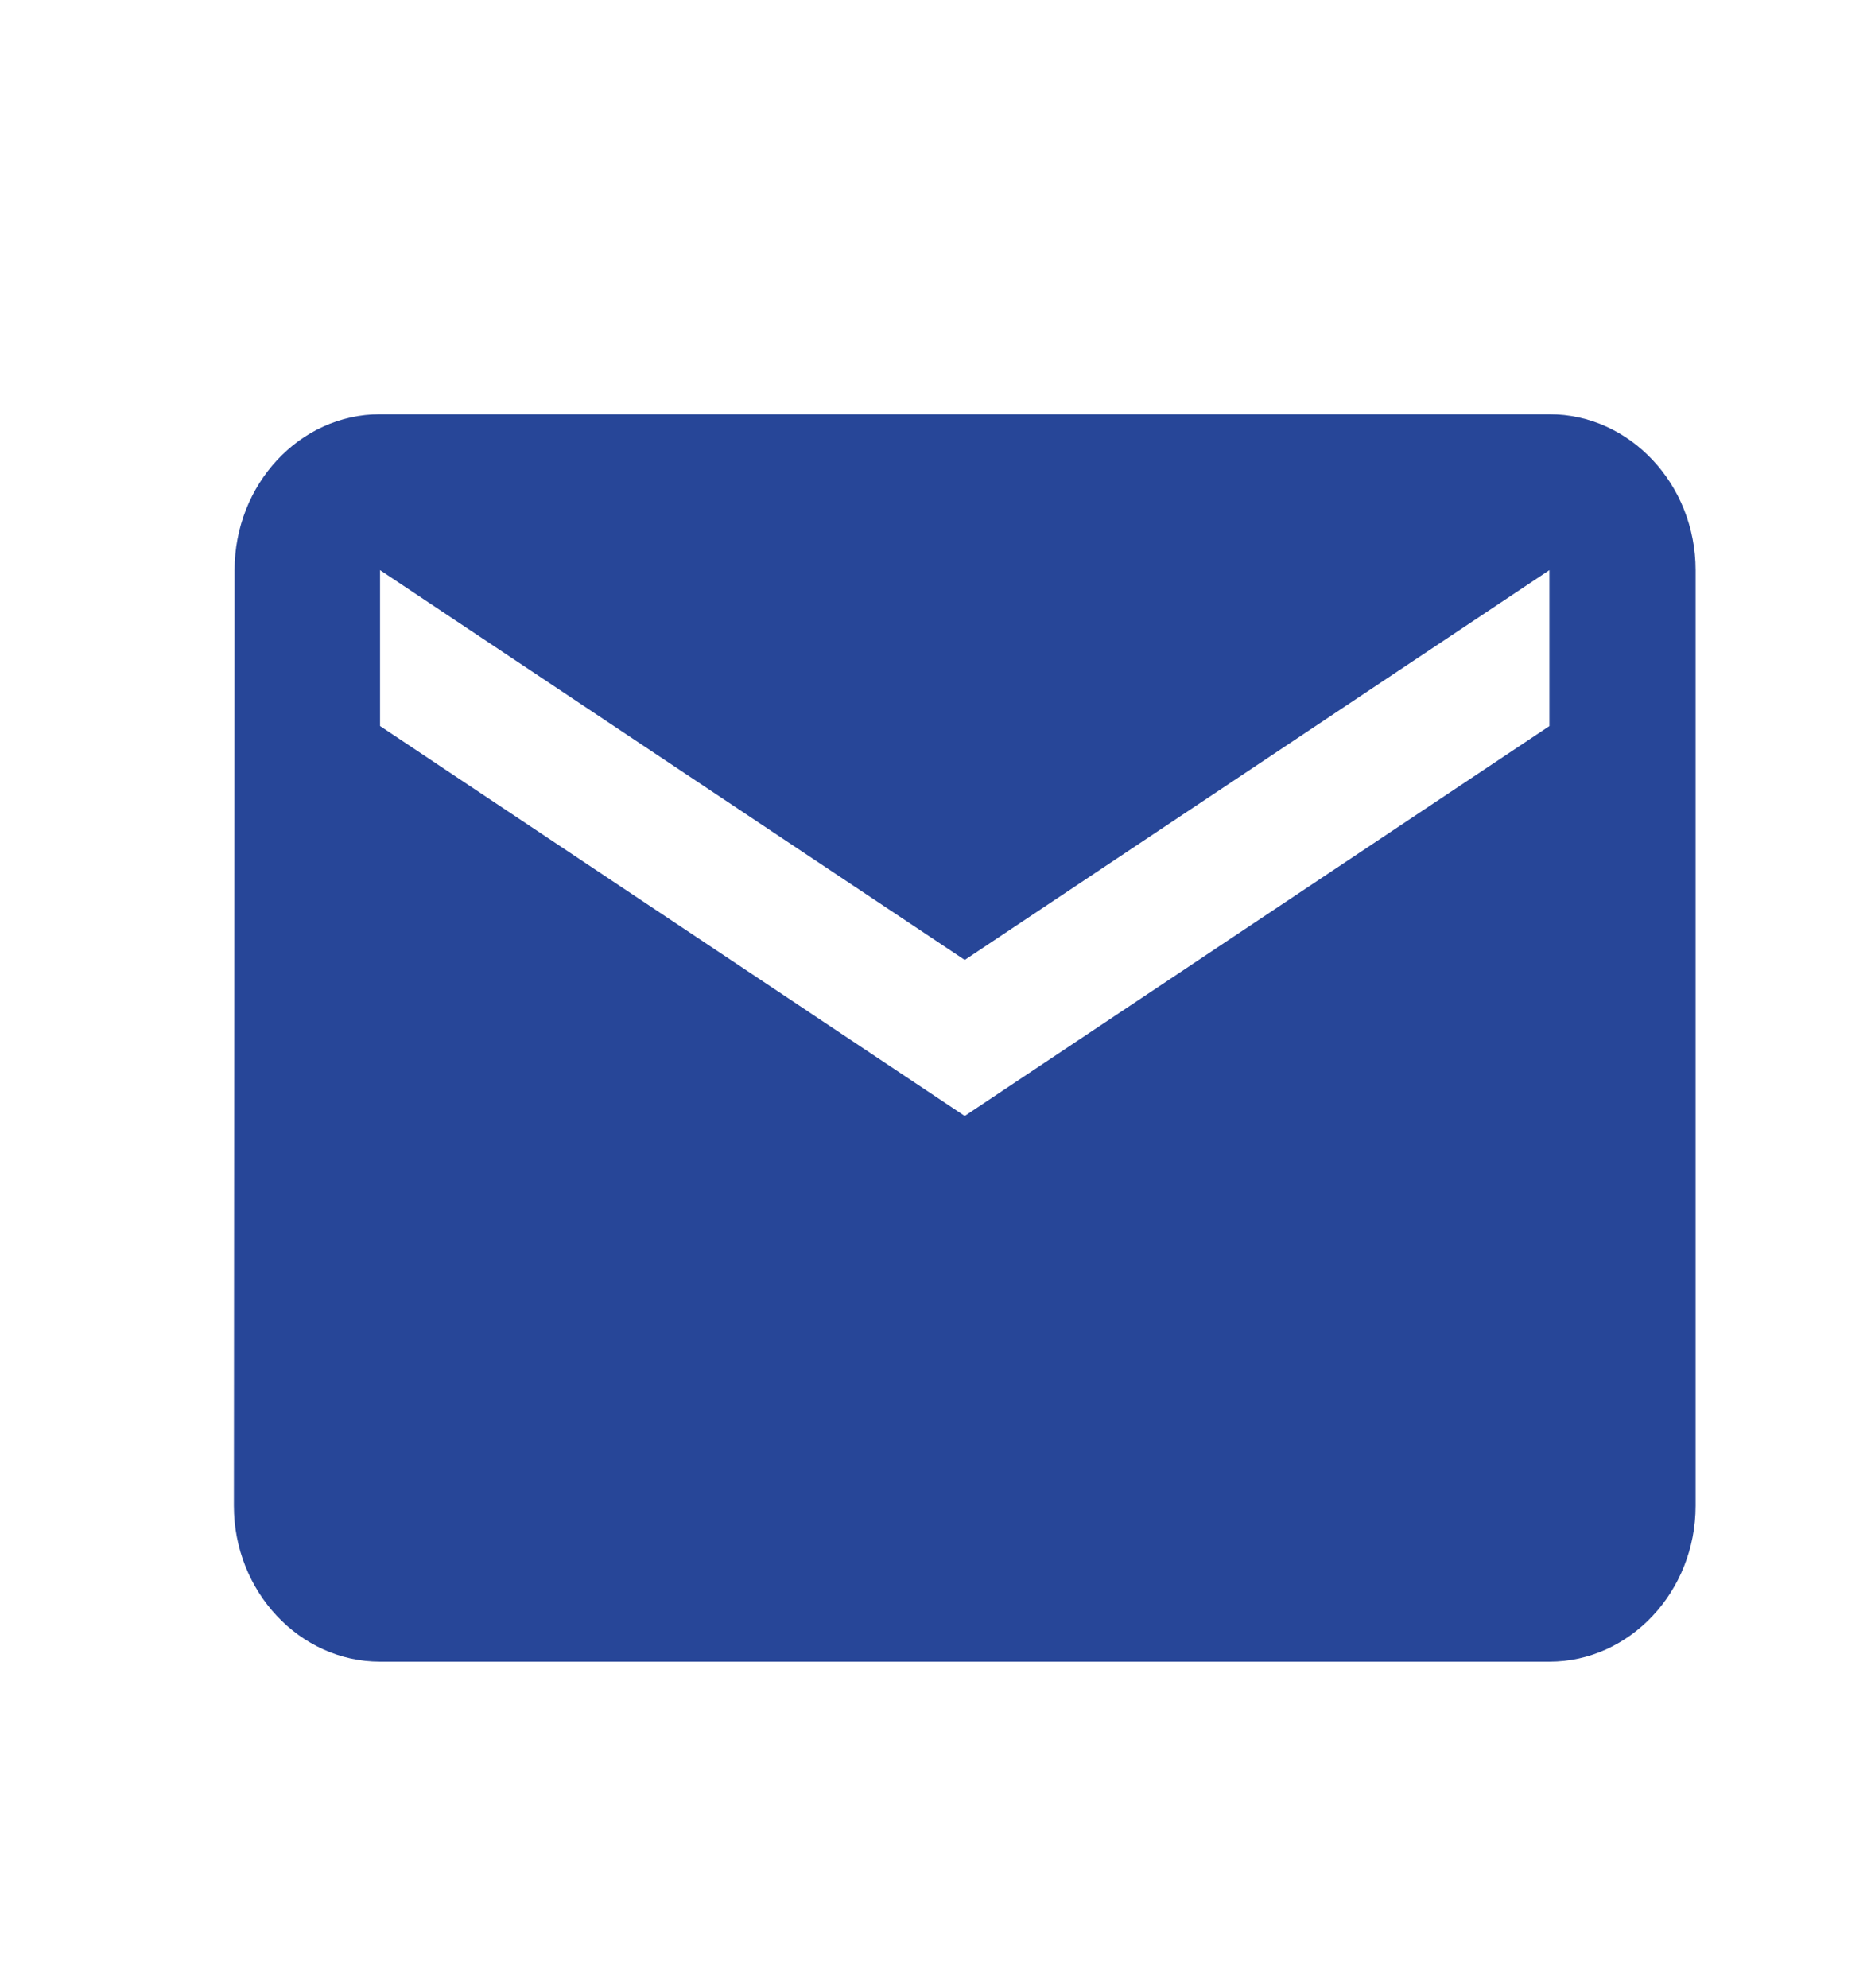 <svg width="16" height="17" viewBox="0 0 16 17" fill="none" xmlns="http://www.w3.org/2000/svg">
<path d="M13.25 3.542H3.25C2.562 3.542 2.006 4.142 2.006 4.875L2 12.875C2 13.608 2.562 14.208 3.25 14.208H13.25C13.938 14.208 14.5 13.608 14.5 12.875V4.875C14.5 4.142 13.938 3.542 13.25 3.542ZM13.25 6.208L8.25 9.542L3.25 6.208V4.875L8.25 8.208L13.25 4.875V6.208Z" fill="#274698"/>
</svg>
